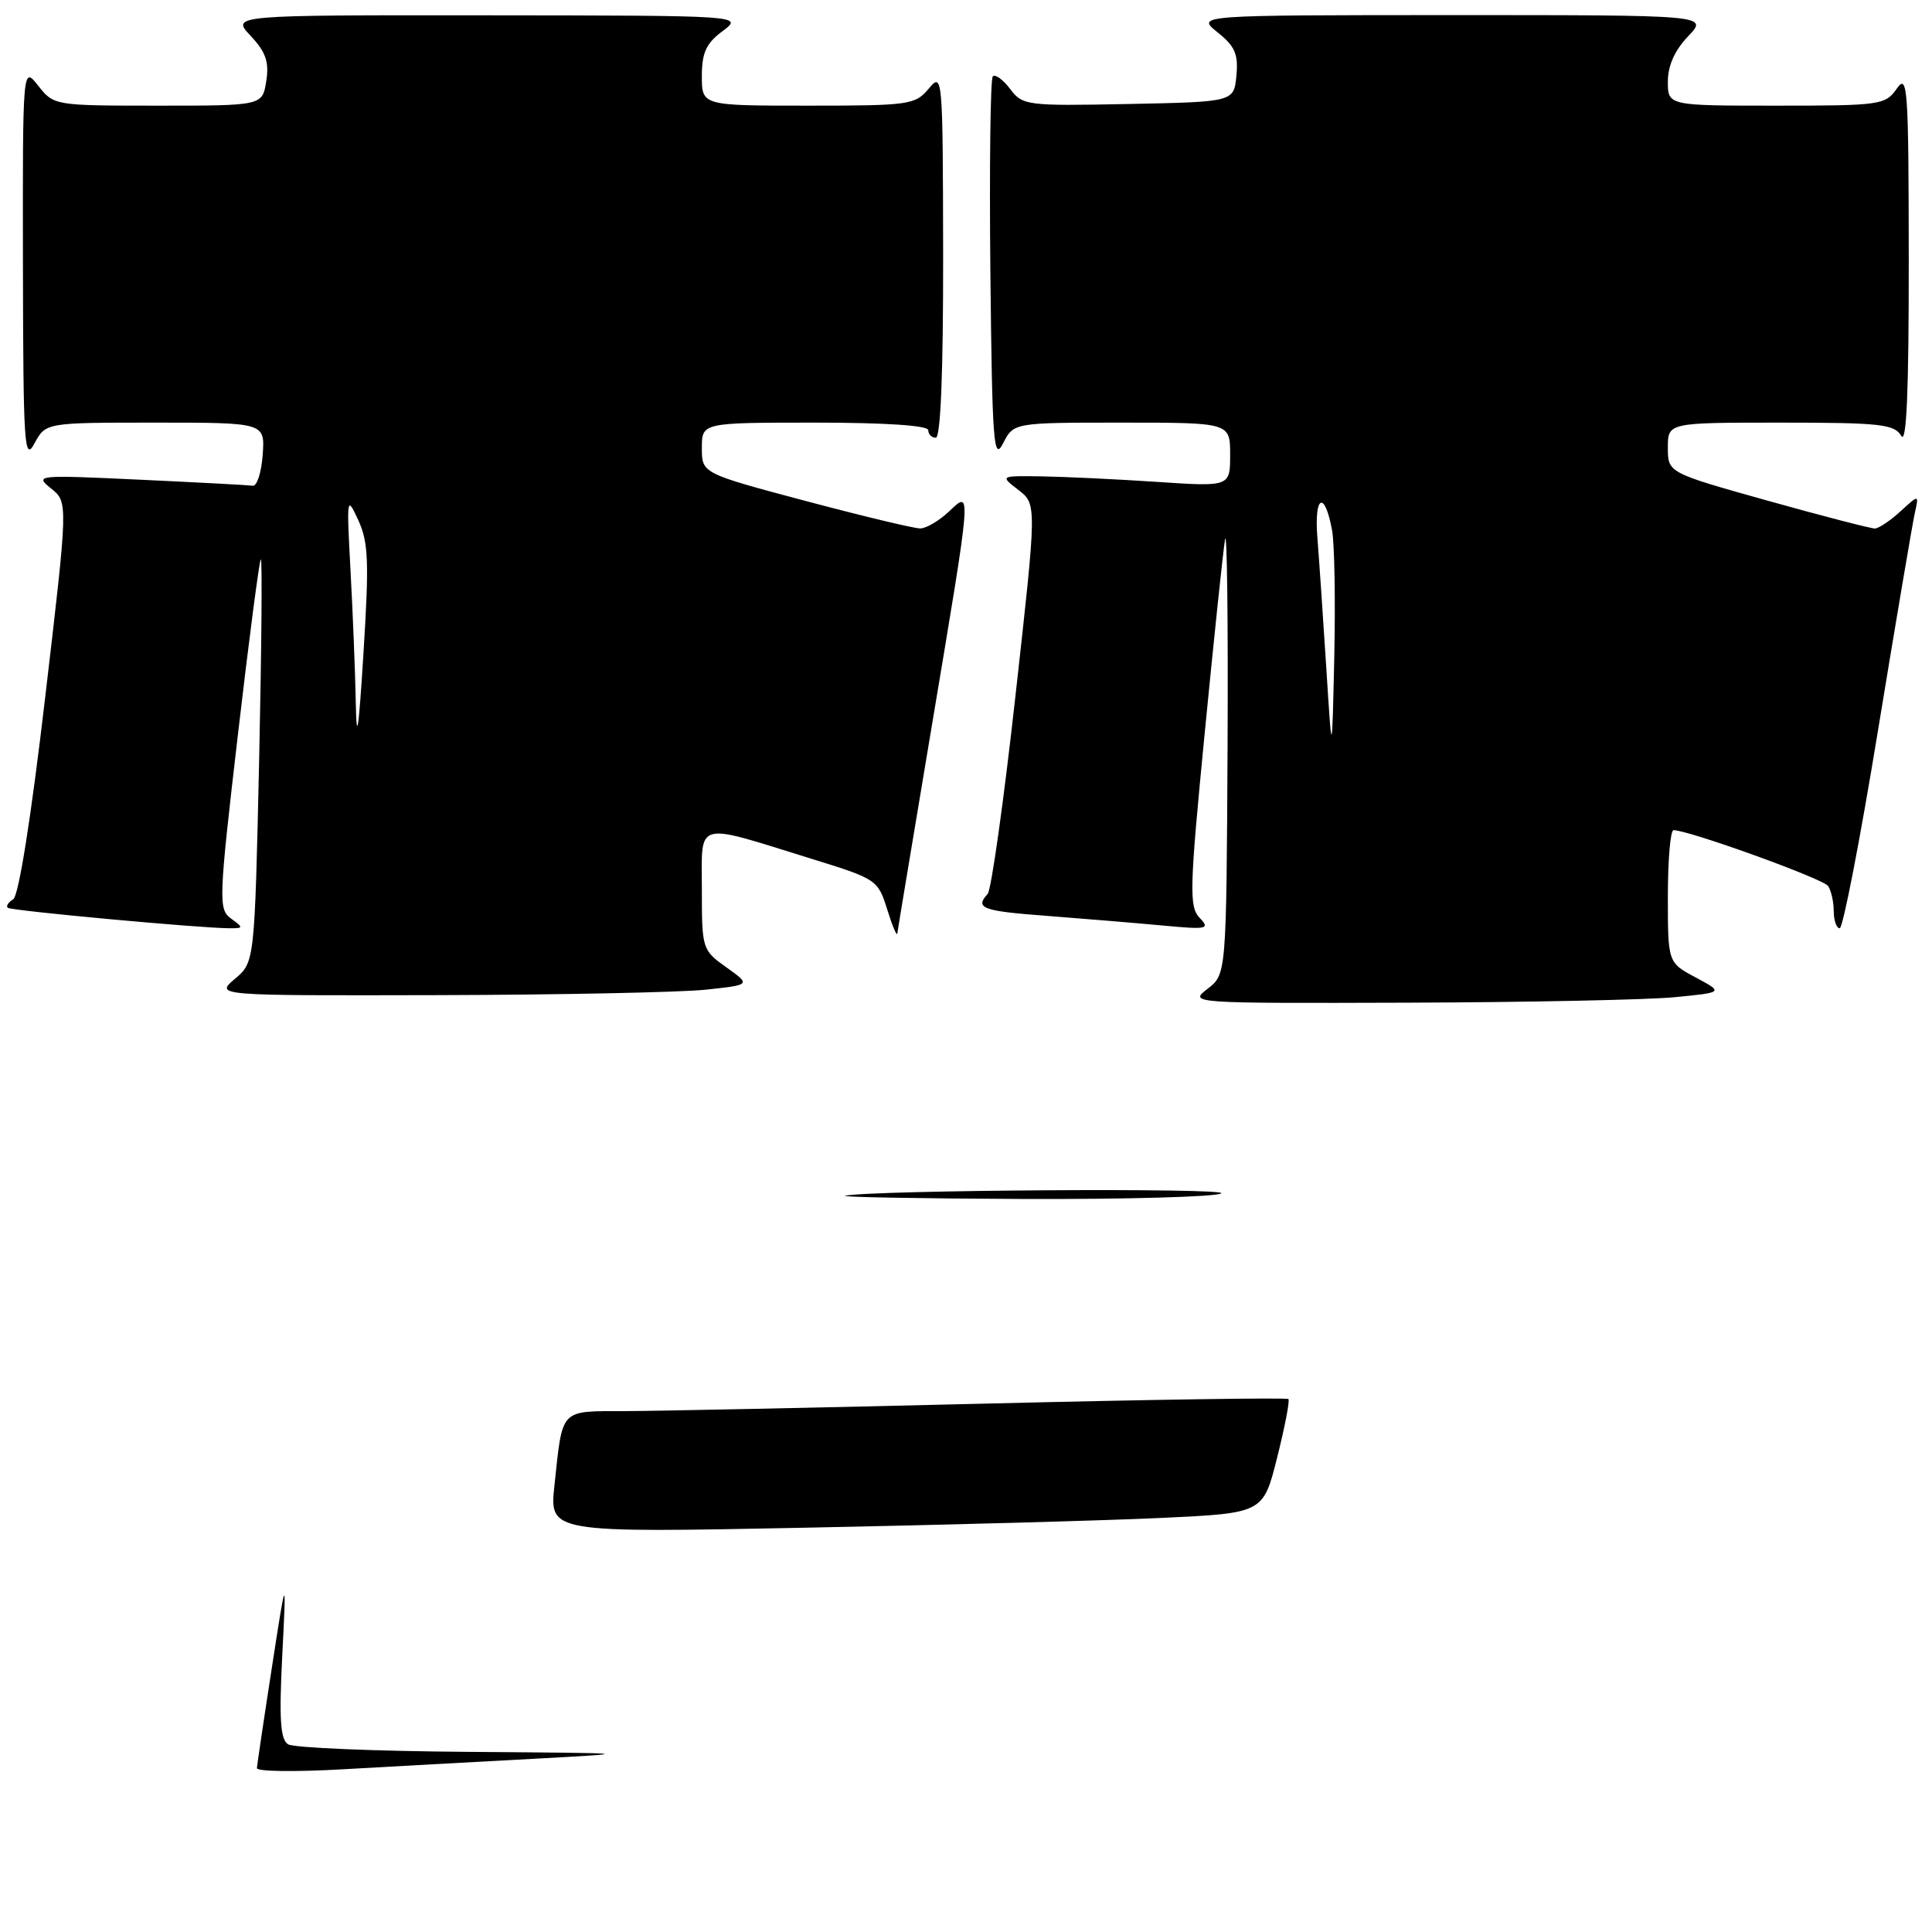 <?xml version="1.0" encoding="UTF-8" standalone="no"?>
<!DOCTYPE svg PUBLIC "-//W3C//DTD SVG 1.1//EN" "http://www.w3.org/Graphics/SVG/1.1/DTD/svg11.dtd" >
<svg xmlns="http://www.w3.org/2000/svg" xmlns:xlink="http://www.w3.org/1999/xlink" version="1.1" viewBox="0 0 256 256">
 <g >
 <path fill="currentColor"
d=" M 221.94 132.13 C 228.38 131.50 228.38 131.50 224.69 129.52 C 221.00 127.55 221.00 127.55 221.00 118.77 C 221.00 113.95 221.34 110.00 221.75 110.00 C 223.76 110.00 241.60 116.44 242.23 117.40 C 242.64 118.00 242.98 119.51 242.98 120.75 C 242.99 121.99 243.35 123.00 243.77 123.00 C 244.20 123.00 246.49 111.19 248.85 96.75 C 251.22 82.31 253.41 69.38 253.72 68.00 C 254.28 65.50 254.28 65.50 251.83 67.75 C 250.48 68.99 248.95 70.01 248.44 70.03 C 247.92 70.04 241.54 68.39 234.25 66.35 C 221.00 62.64 221.00 62.64 221.00 59.32 C 221.00 56.00 221.00 56.00 235.95 56.00 C 249.13 56.00 251.02 56.21 251.92 57.75 C 252.63 58.97 252.93 51.95 252.92 34.50 C 252.90 11.49 252.77 9.68 251.33 11.75 C 249.82 13.91 249.16 14.00 235.38 14.00 C 221.00 14.00 221.00 14.00 221.00 10.80 C 221.00 8.70 221.92 6.65 223.69 4.80 C 226.37 2.00 226.37 2.00 192.44 2.00 C 158.50 2.01 158.50 2.01 161.33 4.28 C 163.64 6.12 164.10 7.18 163.83 10.02 C 163.50 13.50 163.50 13.50 149.53 13.78 C 136.02 14.05 135.50 13.98 133.85 11.79 C 132.91 10.55 131.87 9.79 131.55 10.12 C 131.23 10.44 131.09 22.13 131.23 36.10 C 131.47 58.70 131.66 61.20 132.91 58.75 C 134.32 56.00 134.32 56.00 148.66 56.00 C 163.00 56.00 163.00 56.00 163.00 60.25 C 163.00 64.50 163.00 64.50 153.25 63.85 C 147.89 63.49 141.03 63.17 138.00 63.12 C 132.50 63.04 132.50 63.04 134.94 64.92 C 137.39 66.80 137.39 66.80 134.56 92.15 C 133.01 106.09 131.35 117.93 130.87 118.45 C 129.14 120.34 130.15 120.72 138.75 121.36 C 143.56 121.73 150.43 122.30 154.00 122.63 C 159.99 123.19 160.38 123.11 158.95 121.61 C 157.55 120.13 157.62 117.78 159.62 97.24 C 160.84 84.73 162.05 73.15 162.32 71.50 C 162.59 69.85 162.74 82.14 162.66 98.81 C 162.50 129.11 162.50 129.11 160.00 131.03 C 157.52 132.94 157.71 132.95 186.50 132.86 C 202.45 132.81 218.40 132.48 221.94 132.13 Z  M 93.50 131.14 C 99.50 130.50 99.50 130.50 96.25 128.18 C 93.05 125.90 93.00 125.75 93.00 117.85 C 93.00 108.61 91.85 108.93 107.74 113.86 C 116.14 116.46 116.35 116.60 117.56 120.51 C 118.24 122.70 118.84 124.13 118.90 123.68 C 118.95 123.24 121.03 110.78 123.50 96.00 C 128.84 64.10 128.78 64.92 125.69 67.83 C 124.41 69.02 122.73 70.01 121.94 70.02 C 121.15 70.03 114.31 68.39 106.75 66.38 C 93.00 62.72 93.00 62.72 93.00 59.36 C 93.00 56.00 93.00 56.00 108.00 56.00 C 117.33 56.00 123.00 56.38 123.00 57.00 C 123.00 57.55 123.45 58.00 124.00 58.00 C 124.64 58.00 124.99 49.27 124.97 33.75 C 124.93 9.89 124.90 9.54 123.06 11.75 C 121.27 13.89 120.48 14.00 107.09 14.00 C 93.00 14.00 93.00 14.00 93.00 10.08 C 93.00 6.97 93.57 5.74 95.75 4.12 C 98.50 2.06 98.50 2.06 64.56 2.03 C 30.63 2.00 30.63 2.00 33.21 4.75 C 35.23 6.90 35.68 8.21 35.28 10.75 C 34.77 14.00 34.77 14.00 20.96 14.00 C 7.23 14.00 7.13 13.98 5.07 11.37 C 3.00 8.73 3.00 8.73 3.04 35.12 C 3.08 59.08 3.22 61.25 4.57 58.75 C 6.06 56.00 6.06 56.00 20.59 56.00 C 35.11 56.00 35.11 56.00 34.81 60.25 C 34.64 62.59 34.05 64.44 33.50 64.36 C 32.95 64.28 26.20 63.92 18.50 63.56 C 4.87 62.92 4.56 62.95 6.76 64.72 C 9.03 66.53 9.03 66.53 5.98 92.47 C 4.11 108.41 2.48 118.70 1.75 119.16 C 1.09 119.56 0.77 120.07 1.03 120.29 C 1.49 120.68 26.67 123.00 30.44 123.00 C 32.27 123.00 32.28 122.93 30.61 121.71 C 28.93 120.48 28.97 119.33 31.51 97.46 C 32.98 84.83 34.35 74.33 34.56 74.12 C 34.76 73.90 34.66 85.83 34.34 100.62 C 33.74 127.50 33.74 127.50 31.12 129.71 C 28.50 131.93 28.50 131.93 58.00 131.86 C 74.22 131.82 90.20 131.49 93.50 131.14 Z  M 34.04 234.29 C 34.07 233.86 34.95 227.88 36.02 221.00 C 37.95 208.50 37.95 208.50 37.40 219.39 C 36.97 227.83 37.15 230.48 38.17 231.13 C 38.90 231.59 49.62 232.04 62.00 232.13 C 84.50 232.30 84.50 232.30 70.50 233.06 C 62.80 233.47 51.44 234.10 45.25 234.45 C 39.06 234.80 34.02 234.73 34.04 234.29 Z  M 73.47 196.80 C 74.57 186.51 74.10 187.00 82.82 186.98 C 87.04 186.97 108.47 186.52 130.42 185.99 C 152.38 185.45 170.51 185.18 170.72 185.38 C 170.92 185.59 170.25 189.07 169.23 193.13 C 167.38 200.50 167.38 200.50 153.94 201.13 C 146.55 201.48 125.27 202.06 106.65 202.43 C 72.79 203.10 72.79 203.10 73.47 196.80 Z  M 112.00 158.44 C 115.57 157.68 163.01 157.38 161.82 158.13 C 161.09 158.59 149.25 158.92 135.50 158.87 C 121.75 158.81 111.17 158.62 112.00 158.44 Z  M 175.74 88.50 C 175.32 81.90 174.79 74.13 174.56 71.23 C 174.11 65.60 175.53 64.91 176.51 70.29 C 176.83 72.05 176.96 79.58 176.80 87.00 C 176.50 100.50 176.50 100.50 175.74 88.50 Z  M 47.14 93.00 C 47.06 88.88 46.74 81.00 46.44 75.50 C 45.92 65.82 45.95 65.61 47.47 68.92 C 48.82 71.84 48.92 74.43 48.17 86.42 C 47.51 97.00 47.25 98.64 47.14 93.00 Z "/>
</g>
</svg>